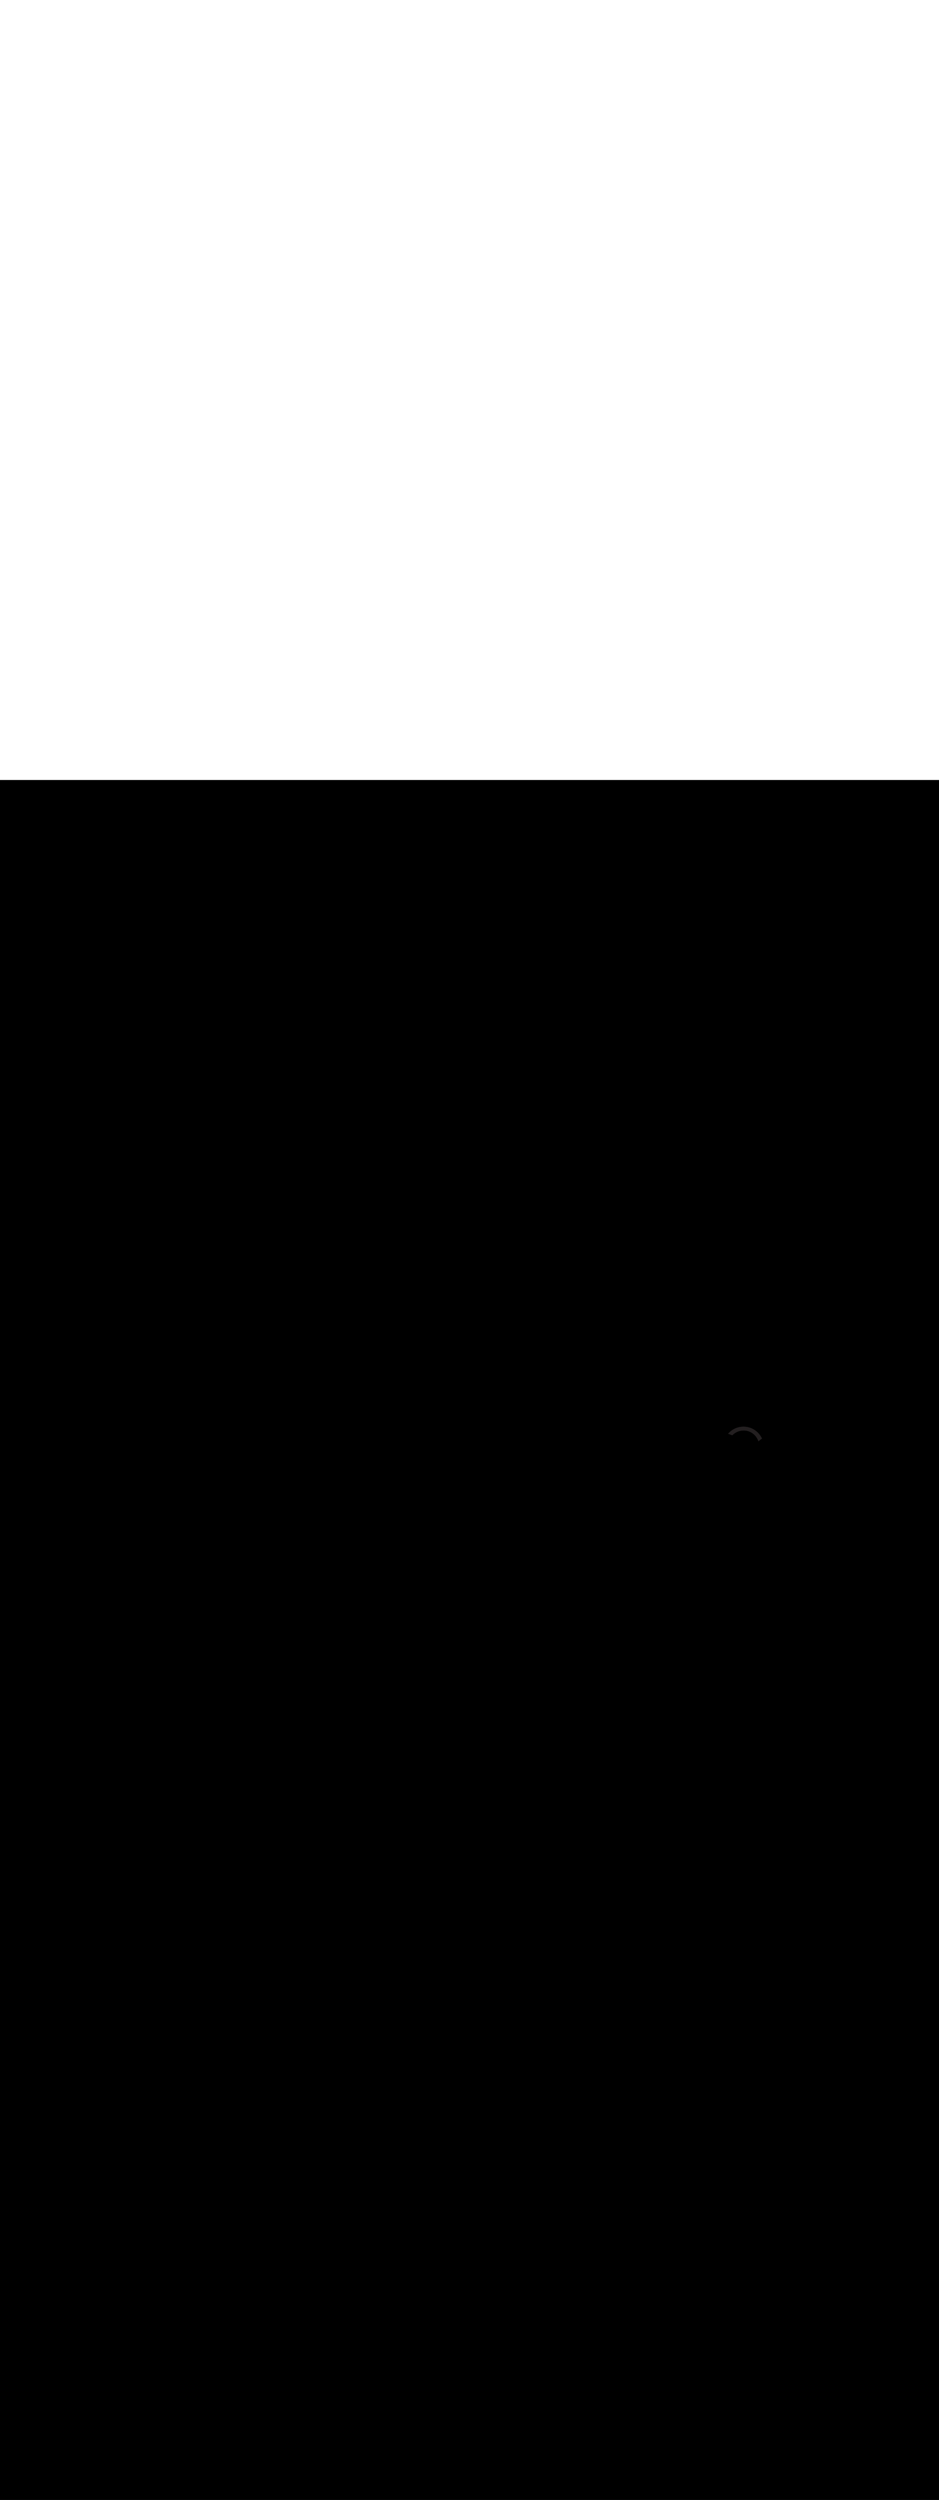 <ns0:svg xmlns:ns0="http://www.w3.org/2000/svg" version="1.1" id="Layer_1" x="0px" y="0px" viewBox="0 0 500 500" style="width: 188px;" xml:space="preserve" data-imageid="moscow-46" imageName="Moscow" class="illustrations_image"><ns0:rect x="0" y="0" width="100%" height="100%" fill="black" /><ns0:g id="highlighted-segment"><ns0:style type="text/css" style="" /><ns0:style type="text/css" style="">
	.st0_moscow-46{fill:#FFFFFF;}
	.st1_moscow-46{fill:#231F20;}
	.st2_moscow-46{fill:#68E1FD;}
	.st3_moscow-46{fill:#D1D3D4;}
</ns0:style><ns0:path class="st1_moscow-46" d="M 405.7 350.246 L 405.696 350.239 L 405.627 350.093 L 405.624 350.085 L 405.552 349.941 L 405.549 349.934 L 405.475 349.79 L 405.471 349.783 L 405.395 349.641 L 405.392 349.634 L 405.314 349.493 L 405.31 349.487 L 405.23 349.347 L 405.226 349.34 L 405.144 349.202 L 405.14 349.196 L 405.055 349.059 L 405.051 349.053 L 404.965 348.917 L 404.961 348.911 L 404.872 348.777 L 404.868 348.771 L 404.778 348.638 L 404.773 348.632 L 404.681 348.501 L 404.676 348.495 L 404.582 348.366 L 404.577 348.359 L 404.481 348.232 L 404.476 348.226 L 404.378 348.099 L 404.373 348.093 L 404.273 347.969 L 404.268 347.963 L 404.166 347.84 L 404.161 347.834 L 404.057 347.713 L 404.052 347.707 L 403.946 347.587 L 403.941 347.581 L 403.834 347.463 L 403.829 347.458 L 403.719 347.341 L 403.714 347.336 L 403.603 347.221 L 403.597 347.216 L 403.484 347.103 L 403.479 347.097 L 403.364 346.986 L 403.359 346.981 L 403.242 346.871 L 403.237 346.866 L 403.119 346.759 L 403.113 346.754 L 402.993 346.648 L 402.987 346.643 L 402.866 346.539 L 402.86 346.534 L 402.737 346.432 L 402.731 346.427 L 402.607 346.327 L 402.601 346.322 L 402.474 346.224 L 402.468 346.219 L 402.341 346.123 L 402.334 346.118 L 402.205 346.024 L 402.199 346.019 L 402.068 345.927 L 402.062 345.922 L 401.929 345.832 L 401.923 345.828 L 401.789 345.739 L 401.783 345.735 L 401.647 345.649 L 401.641 345.645 L 401.504 345.56 L 401.498 345.556 L 401.36 345.474 L 401.353 345.47 L 401.213 345.39 L 401.207 345.386 L 401.066 345.308 L 401.059 345.305 L 400.917 345.229 L 400.91 345.225 L 400.766 345.151 L 400.759 345.148 L 400.615 345.076 L 400.607 345.073 L 400.461 345.004 L 400.454 345 L 400.307 344.933 L 400.3 344.93 L 400.151 344.865 L 400.144 344.862 L 399.994 344.8 L 399.987 344.797 L 399.836 344.737 L 399.829 344.734 L 399.676 344.676 L 399.669 344.673 L 399.516 344.617 L 399.508 344.615 L 399.354 344.562 L 399.346 344.559 L 399.191 344.508 L 399.183 344.506 L 399.027 344.457 L 399.019 344.455 L 398.861 344.409 L 398.854 344.407 L 398.695 344.363 L 398.687 344.361 L 398.527 344.32 L 398.52 344.318 L 398.359 344.28 L 398.351 344.278 L 398.189 344.242 L 398.182 344.24 L 398.019 344.207 L 398.011 344.205 L 397.847 344.174 L 397.839 344.173 L 397.675 344.144 L 397.667 344.143 L 397.502 344.117 L 397.494 344.116 L 397.327 344.093 L 397.319 344.092 L 397.152 344.071 L 397.144 344.071 L 396.976 344.053 L 396.968 344.052 L 396.8 344.037 L 396.791 344.036 L 396.622 344.024 L 396.614 344.023 L 396.444 344.013 L 396.435 344.013 L 396.264 344.006 L 396.256 344.006 L 396.085 344.002 L 396.076 344.001 L 395.904 344 L 395.896 344 L 395.724 344.001 L 395.715 344.002 L 395.544 344.006 L 395.536 344.006 L 395.365 344.013 L 395.356 344.013 L 395.186 344.023 L 395.178 344.024 L 395.009 344.036 L 395 344.037 L 394.832 344.052 L 394.824 344.053 L 394.656 344.071 L 394.648 344.071 L 394.481 344.092 L 394.473 344.093 L 394.306 344.116 L 394.298 344.117 L 394.133 344.143 L 394.125 344.144 L 393.961 344.173 L 393.953 344.174 L 393.789 344.205 L 393.781 344.207 L 393.618 344.24 L 393.611 344.242 L 393.449 344.278 L 393.441 344.28 L 393.28 344.318 L 393.273 344.32 L 393.113 344.361 L 393.105 344.363 L 392.946 344.407 L 392.939 344.409 L 392.781 344.455 L 392.773 344.457 L 392.617 344.506 L 392.609 344.508 L 392.454 344.559 L 392.446 344.562 L 392.292 344.615 L 392.284 344.617 L 392.131 344.673 L 392.124 344.676 L 391.971 344.734 L 391.964 344.737 L 391.813 344.797 L 391.806 344.8 L 391.656 344.862 L 391.649 344.865 L 391.5 344.93 L 391.493 344.933 L 391.346 345 L 391.339 345.004 L 391.193 345.073 L 391.185 345.076 L 391.041 345.148 L 391.034 345.151 L 390.89 345.225 L 390.883 345.229 L 390.741 345.305 L 390.734 345.308 L 390.593 345.386 L 390.587 345.39 L 390.447 345.47 L 390.44 345.474 L 390.302 345.556 L 390.296 345.56 L 390.159 345.645 L 390.153 345.649 L 390.017 345.735 L 390.011 345.739 L 389.877 345.828 L 389.871 345.832 L 389.738 345.922 L 389.732 345.927 L 389.601 346.019 L 389.595 346.024 L 389.466 346.118 L 389.459 346.123 L 389.332 346.219 L 389.326 346.224 L 389.199 346.322 L 389.193 346.327 L 389.069 346.427 L 389.063 346.432 L 388.94 346.534 L 388.934 346.539 L 388.813 346.643 L 388.807 346.648 L 388.687 346.754 L 388.681 346.759 L 388.563 346.866 L 388.558 346.871 L 388.441 346.981 L 388.436 346.986 L 388.321 347.097 L 388.316 347.103 L 388.203 347.216 L 388.197 347.221 L 388.086 347.336 L 388.081 347.341 L 387.971 347.458 L 387.966 347.463 L 387.859 347.581 L 387.854 347.587 L 387.748 347.707 L 387.743 347.713 L 387.702 347.76 L 387.901 347.82 L 387.908 347.822 L 388.165 347.903 L 388.172 347.905 L 388.427 347.99 L 388.435 347.993 L 388.688 348.082 L 388.695 348.084 L 388.948 348.177 L 388.955 348.18 L 389.205 348.276 L 389.213 348.279 L 389.461 348.38 L 389.469 348.383 L 389.716 348.487 L 389.723 348.49 L 389.91 348.572 L 389.967 348.515 L 390.06 348.423 L 390.156 348.332 L 390.252 348.242 L 390.35 348.154 L 390.45 348.068 L 390.55 347.983 L 390.652 347.899 L 390.756 347.817 L 390.86 347.737 L 390.966 347.658 L 391.073 347.58 L 391.181 347.505 L 391.291 347.431 L 391.401 347.358 L 391.513 347.287 L 391.626 347.218 L 391.74 347.151 L 391.855 347.085 L 391.971 347.021 L 392.088 346.959 L 392.207 346.899 L 392.326 346.84 L 392.446 346.783 L 392.568 346.729 L 392.69 346.675 L 392.813 346.624 L 392.937 346.575 L 393.062 346.527 L 393.188 346.482 L 393.314 346.438 L 393.442 346.397 L 393.57 346.357 L 393.699 346.319 L 393.829 346.284 L 393.96 346.25 L 394.092 346.218 L 394.224 346.189 L 394.357 346.161 L 394.49 346.136 L 394.624 346.113 L 394.759 346.091 L 394.895 346.072 L 395.031 346.056 L 395.168 346.041 L 395.305 346.029 L 395.443 346.018 L 395.582 346.01 L 395.721 346.005 L 395.86 346.001 L 396 346 L 396.14 346.001 L 396.279 346.005 L 396.417 346.011 L 396.555 346.019 L 396.692 346.029 L 396.829 346.042 L 396.964 346.057 L 397.099 346.074 L 397.234 346.093 L 397.367 346.115 L 397.5 346.139 L 397.632 346.165 L 397.763 346.193 L 397.894 346.223 L 398.024 346.255 L 398.152 346.289 L 398.28 346.326 L 398.408 346.364 L 398.534 346.405 L 398.659 346.447 L 398.784 346.491 L 398.907 346.538 L 399.03 346.586 L 399.151 346.636 L 399.272 346.689 L 399.392 346.743 L 399.51 346.799 L 399.628 346.856 L 399.745 346.916 L 399.86 346.977 L 399.975 347.041 L 400.088 347.105 L 400.2 347.172 L 400.312 347.241 L 400.422 347.311 L 400.53 347.383 L 400.638 347.456 L 400.745 347.532 L 400.85 347.609 L 400.954 347.687 L 401.057 347.767 L 401.159 347.849 L 401.259 347.932 L 401.358 348.017 L 401.456 348.103 L 401.552 348.191 L 401.647 348.281 L 401.741 348.372 L 401.833 348.464 L 401.924 348.558 L 402.013 348.653 L 402.101 348.749 L 402.188 348.847 L 402.273 348.946 L 402.356 349.047 L 402.439 349.149 L 402.519 349.252 L 402.598 349.357 L 402.676 349.462 L 402.752 349.569 L 402.826 349.678 L 402.899 349.787 L 402.97 349.898 L 403.039 350.009 L 403.107 350.122 L 403.173 350.236 L 403.237 350.351 L 403.3 350.468 L 403.361 350.585 L 403.42 350.703 L 403.478 350.822 L 403.533 350.943 L 403.587 351.064 L 403.639 351.186 L 403.689 351.309 L 403.738 351.434 L 403.784 351.559 L 403.829 351.685 L 403.861 351.782 L 404.035 351.625 L 404.041 351.619 L 404.242 351.443 L 404.248 351.438 L 404.452 351.264 L 404.458 351.259 L 404.665 351.089 L 404.671 351.084 L 404.881 350.916 L 404.887 350.912 L 405.099 350.747 L 405.105 350.743 L 405.32 350.582 L 405.326 350.577 L 405.543 350.419 L 405.55 350.415 L 405.722 350.294 L 405.7 350.246 Z" id="element_251" style="" /><ns0:path class="st1_moscow-46" d="M 405.7 350.246 L 405.696 350.239 L 405.627 350.093 L 405.624 350.085 L 405.552 349.941 L 405.549 349.934 L 405.475 349.79 L 405.471 349.783 L 405.395 349.641 L 405.392 349.634 L 405.314 349.493 L 405.31 349.487 L 405.23 349.347 L 405.226 349.34 L 405.144 349.202 L 405.14 349.196 L 405.055 349.059 L 405.051 349.053 L 404.965 348.917 L 404.961 348.911 L 404.872 348.777 L 404.868 348.771 L 404.778 348.638 L 404.773 348.632 L 404.681 348.501 L 404.676 348.495 L 404.582 348.366 L 404.577 348.359 L 404.481 348.232 L 404.476 348.226 L 404.378 348.099 L 404.373 348.093 L 404.273 347.969 L 404.268 347.963 L 404.166 347.84 L 404.161 347.834 L 404.057 347.713 L 404.052 347.707 L 403.946 347.587 L 403.941 347.581 L 403.834 347.463 L 403.829 347.458 L 403.719 347.341 L 403.714 347.336 L 403.603 347.221 L 403.597 347.216 L 403.484 347.103 L 403.479 347.097 L 403.364 346.986 L 403.359 346.981 L 403.242 346.871 L 403.237 346.866 L 403.119 346.759 L 403.113 346.754 L 402.993 346.648 L 402.987 346.643 L 402.866 346.539 L 402.86 346.534 L 402.737 346.432 L 402.731 346.427 L 402.607 346.327 L 402.601 346.322 L 402.474 346.224 L 402.468 346.219 L 402.341 346.123 L 402.334 346.118 L 402.205 346.024 L 402.199 346.019 L 402.068 345.927 L 402.062 345.922 L 401.929 345.832 L 401.923 345.828 L 401.789 345.739 L 401.783 345.735 L 401.647 345.649 L 401.641 345.645 L 401.504 345.56 L 401.498 345.556 L 401.36 345.474 L 401.353 345.47 L 401.213 345.39 L 401.207 345.386 L 401.066 345.308 L 401.059 345.305 L 400.917 345.229 L 400.91 345.225 L 400.766 345.151 L 400.759 345.148 L 400.615 345.076 L 400.607 345.073 L 400.461 345.004 L 400.454 345 L 400.307 344.933 L 400.3 344.93 L 400.151 344.865 L 400.144 344.862 L 399.994 344.8 L 399.987 344.797 L 399.836 344.737 L 399.829 344.734 L 399.676 344.676 L 399.669 344.673 L 399.516 344.617 L 399.508 344.615 L 399.354 344.562 L 399.346 344.559 L 399.191 344.508 L 399.183 344.506 L 399.027 344.457 L 399.019 344.455 L 398.861 344.409 L 398.854 344.407 L 398.695 344.363 L 398.687 344.361 L 398.527 344.32 L 398.52 344.318 L 398.359 344.28 L 398.351 344.278 L 398.189 344.242 L 398.182 344.24 L 398.019 344.207 L 398.011 344.205 L 397.847 344.174 L 397.839 344.173 L 397.675 344.144 L 397.667 344.143 L 397.502 344.117 L 397.494 344.116 L 397.327 344.093 L 397.319 344.092 L 397.152 344.071 L 397.144 344.071 L 396.976 344.053 L 396.968 344.052 L 396.8 344.037 L 396.791 344.036 L 396.622 344.024 L 396.614 344.023 L 396.444 344.013 L 396.435 344.013 L 396.264 344.006 L 396.256 344.006 L 396.085 344.002 L 396.076 344.001 L 395.904 344 L 395.896 344 L 395.724 344.001 L 395.715 344.002 L 395.544 344.006 L 395.536 344.006 L 395.365 344.013 L 395.356 344.013 L 395.186 344.023 L 395.178 344.024 L 395.009 344.036 L 395 344.037 L 394.832 344.052 L 394.824 344.053 L 394.656 344.071 L 394.648 344.071 L 394.481 344.092 L 394.473 344.093 L 394.306 344.116 L 394.298 344.117 L 394.133 344.143 L 394.125 344.144 L 393.961 344.173 L 393.953 344.174 L 393.789 344.205 L 393.781 344.207 L 393.618 344.24 L 393.611 344.242 L 393.449 344.278 L 393.441 344.28 L 393.28 344.318 L 393.273 344.32 L 393.113 344.361 L 393.105 344.363 L 392.946 344.407 L 392.939 344.409 L 392.781 344.455 L 392.773 344.457 L 392.617 344.506 L 392.609 344.508 L 392.454 344.559 L 392.446 344.562 L 392.292 344.615 L 392.284 344.617 L 392.131 344.673 L 392.124 344.676 L 391.971 344.734 L 391.964 344.737 L 391.813 344.797 L 391.806 344.8 L 391.656 344.862 L 391.649 344.865 L 391.5 344.93 L 391.493 344.933 L 391.346 345 L 391.339 345.004 L 391.193 345.073 L 391.185 345.076 L 391.041 345.148 L 391.034 345.151 L 390.89 345.225 L 390.883 345.229 L 390.741 345.305 L 390.734 345.308 L 390.593 345.386 L 390.587 345.39 L 390.447 345.47 L 390.44 345.474 L 390.302 345.556 L 390.296 345.56 L 390.159 345.645 L 390.153 345.649 L 390.017 345.735 L 390.011 345.739 L 389.877 345.828 L 389.871 345.832 L 389.738 345.922 L 389.732 345.927 L 389.601 346.019 L 389.595 346.024 L 389.466 346.118 L 389.459 346.123 L 389.332 346.219 L 389.326 346.224 L 389.199 346.322 L 389.193 346.327 L 389.069 346.427 L 389.063 346.432 L 388.94 346.534 L 388.934 346.539 L 388.813 346.643 L 388.807 346.648 L 388.687 346.754 L 388.681 346.759 L 388.563 346.866 L 388.558 346.871 L 388.441 346.981 L 388.436 346.986 L 388.321 347.097 L 388.316 347.103 L 388.203 347.216 L 388.197 347.221 L 388.086 347.336 L 388.081 347.341 L 387.971 347.458 L 387.966 347.463 L 387.859 347.581 L 387.854 347.587 L 387.748 347.707 L 387.743 347.713 L 387.702 347.76 L 387.901 347.82 L 387.908 347.822 L 388.165 347.903 L 388.172 347.905 L 388.427 347.99 L 388.435 347.993 L 388.688 348.082 L 388.695 348.084 L 388.948 348.177 L 388.955 348.18 L 389.205 348.276 L 389.213 348.279 L 389.461 348.38 L 389.469 348.383 L 389.716 348.487 L 389.723 348.49 L 389.91 348.572 L 389.967 348.515 L 390.06 348.423 L 390.156 348.332 L 390.252 348.242 L 390.35 348.154 L 390.45 348.068 L 390.55 347.983 L 390.652 347.899 L 390.756 347.817 L 390.86 347.737 L 390.966 347.658 L 391.073 347.58 L 391.181 347.505 L 391.291 347.431 L 391.401 347.358 L 391.513 347.287 L 391.626 347.218 L 391.74 347.151 L 391.855 347.085 L 391.971 347.021 L 392.088 346.959 L 392.207 346.899 L 392.326 346.84 L 392.446 346.783 L 392.568 346.729 L 392.69 346.675 L 392.813 346.624 L 392.937 346.575 L 393.062 346.527 L 393.188 346.482 L 393.314 346.438 L 393.442 346.397 L 393.57 346.357 L 393.699 346.319 L 393.829 346.284 L 393.96 346.25 L 394.092 346.218 L 394.224 346.189 L 394.357 346.161 L 394.49 346.136 L 394.624 346.113 L 394.759 346.091 L 394.895 346.072 L 395.031 346.056 L 395.168 346.041 L 395.305 346.029 L 395.443 346.018 L 395.582 346.01 L 395.721 346.005 L 395.86 346.001 L 396 346 L 396.14 346.001 L 396.279 346.005 L 396.417 346.011 L 396.555 346.019 L 396.692 346.029 L 396.829 346.042 L 396.964 346.057 L 397.099 346.074 L 397.234 346.093 L 397.367 346.115 L 397.5 346.139 L 397.632 346.165 L 397.763 346.193 L 397.894 346.223 L 398.024 346.255 L 398.152 346.289 L 398.28 346.326 L 398.408 346.364 L 398.534 346.405 L 398.659 346.447 L 398.784 346.491 L 398.907 346.538 L 399.03 346.586 L 399.151 346.636 L 399.272 346.689 L 399.392 346.743 L 399.51 346.799 L 399.628 346.856 L 399.745 346.916 L 399.86 346.977 L 399.975 347.041 L 400.088 347.105 L 400.2 347.172 L 400.312 347.241 L 400.422 347.311 L 400.53 347.383 L 400.638 347.456 L 400.745 347.532 L 400.85 347.609 L 400.954 347.687 L 401.057 347.767 L 401.159 347.849 L 401.259 347.932 L 401.358 348.017 L 401.456 348.103 L 401.552 348.191 L 401.647 348.281 L 401.741 348.372 L 401.833 348.464 L 401.924 348.558 L 402.013 348.653 L 402.101 348.749 L 402.188 348.847 L 402.273 348.946 L 402.356 349.047 L 402.439 349.149 L 402.519 349.252 L 402.598 349.357 L 402.676 349.462 L 402.752 349.569 L 402.826 349.678 L 402.899 349.787 L 402.97 349.898 L 403.039 350.009 L 403.107 350.122 L 403.173 350.236 L 403.237 350.351 L 403.3 350.468 L 403.361 350.585 L 403.42 350.703 L 403.478 350.822 L 403.533 350.943 L 403.587 351.064 L 403.639 351.186 L 403.689 351.309 L 403.738 351.434 L 403.784 351.559 L 403.829 351.685 L 403.861 351.782 L 404.035 351.625 L 404.041 351.619 L 404.242 351.443 L 404.248 351.438 L 404.452 351.264 L 404.458 351.259 L 404.665 351.089 L 404.671 351.084 L 404.881 350.916 L 404.887 350.912 L 405.099 350.747 L 405.105 350.743 L 405.32 350.582 L 405.326 350.577 L 405.543 350.419 L 405.55 350.415 L 405.722 350.294 L 405.7 350.246 Z" id="element_251" style="" /></ns0:g></ns0:svg>